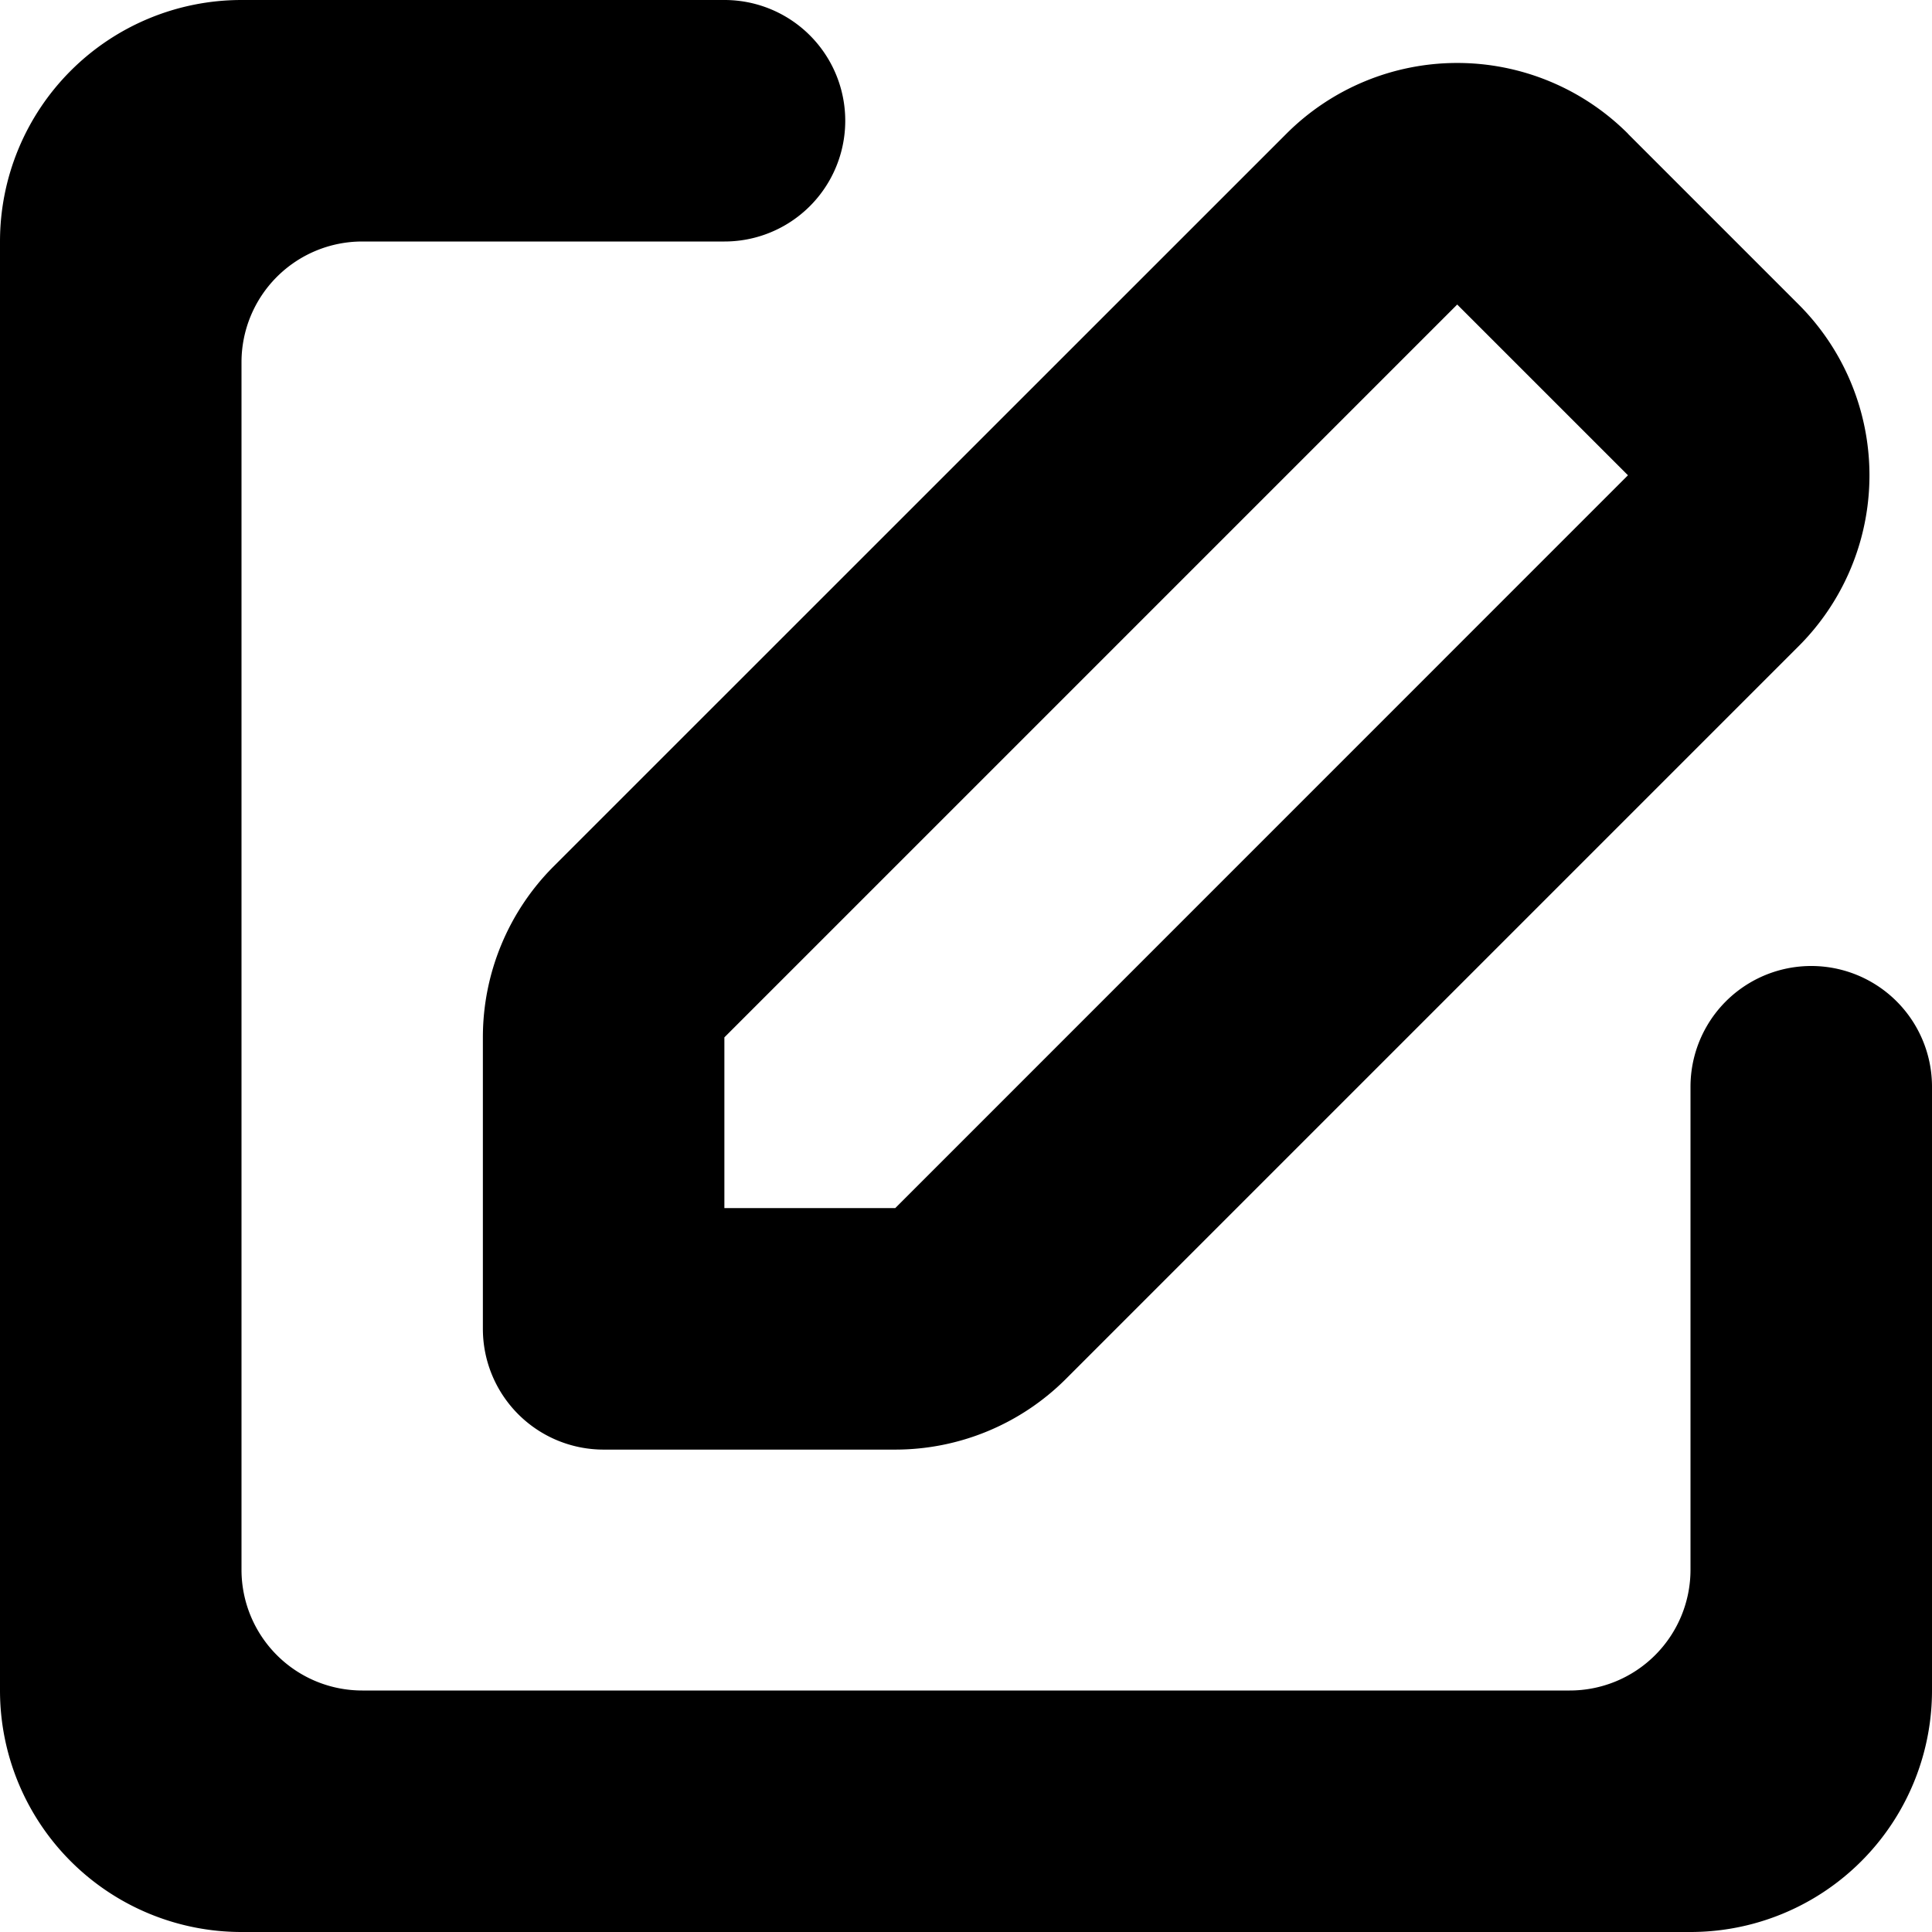<svg xmlns="http://www.w3.org/2000/svg" width="16" height="16"><path d="M6 0a1 1 0 010 2H3a1 1 0 00-1 1v10a1 1 0 001 1h10a1 1 0 001-1V9a1 1 0 012 0v5a2 2 0 01-2 2H2a2 2 0 01-2-2V2a2 2 0 012-2h4zm7.482 1.108l1.414 1.414a2 2 0 010 2.829l-6.068 6.068a2 2 0 01-1.414.586H4.999a1 1 0 01-1-1V8.59c0-.53.211-1.04.586-1.415l6.069-6.068a2 2 0 012.828 0zm-1.414 1.414L5.999 8.591v1.414h1.415l6.068-6.069-1.414-1.414z" fill="currentColor" fill-rule="evenodd"/></svg>